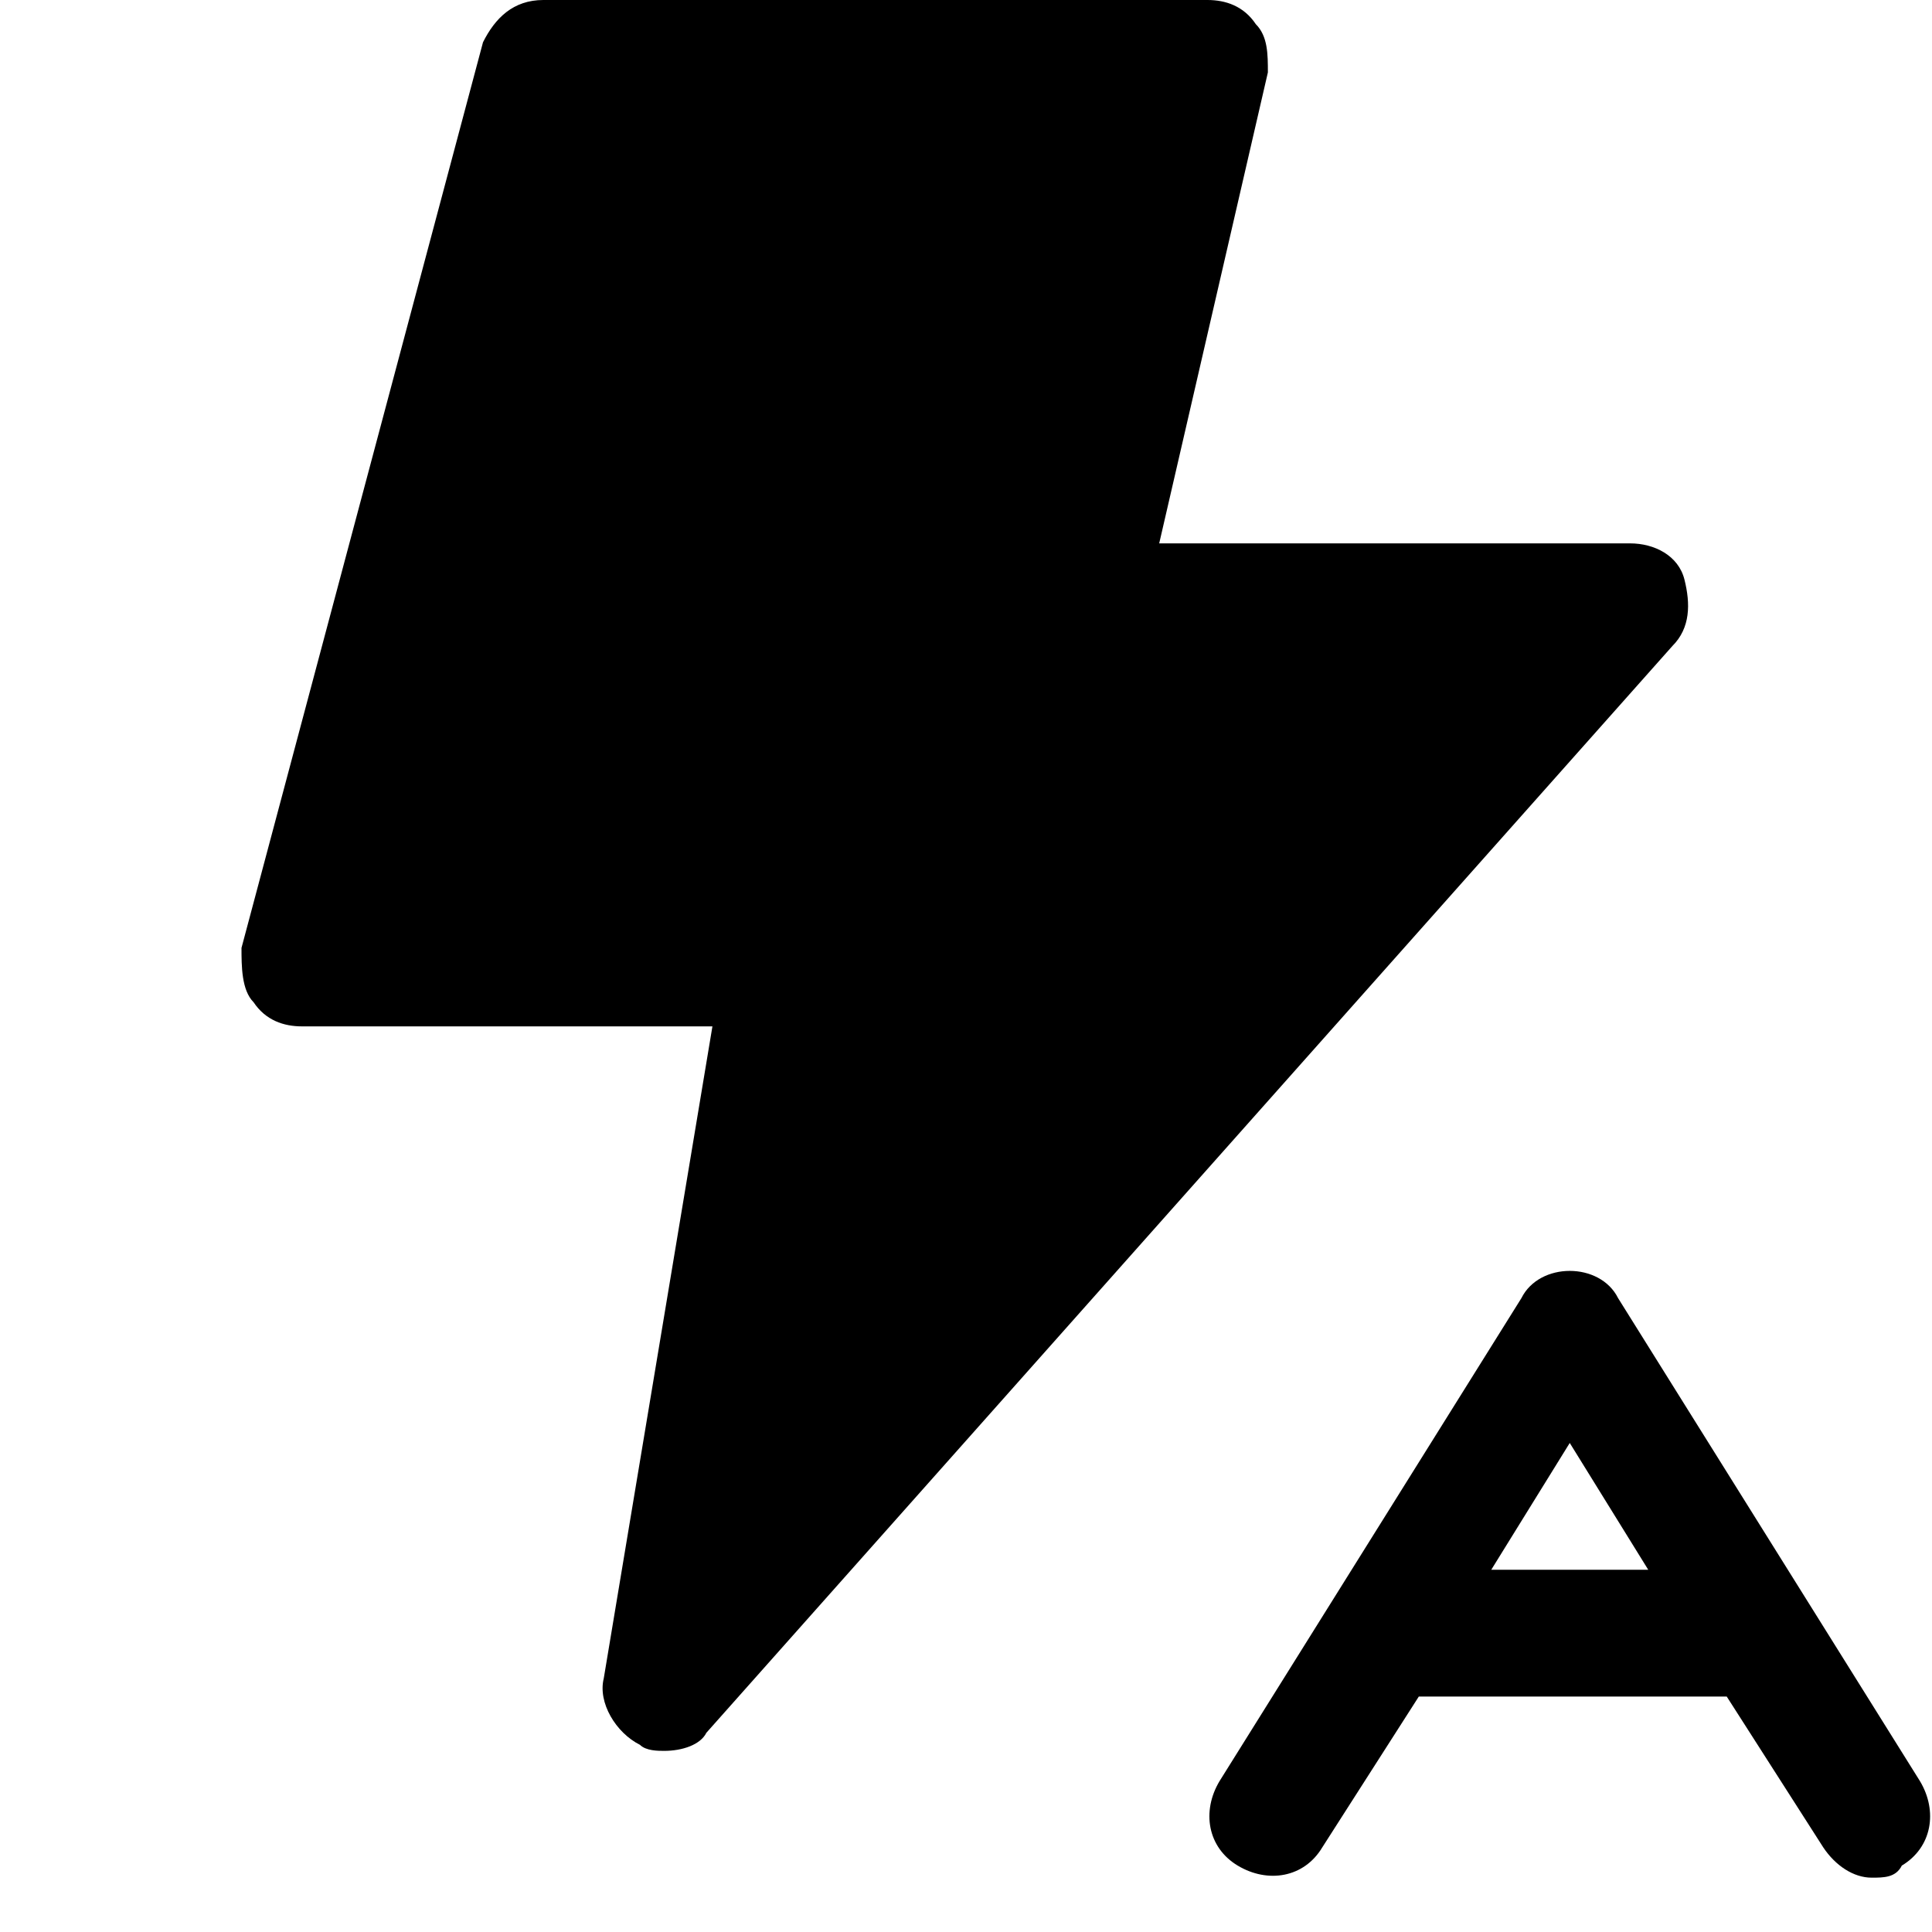 <?xml version="1.0" encoding="utf-8"?>
<!-- Generator: Adobe Illustrator 18.1.1, SVG Export Plug-In . SVG Version: 6.00 Build 0)  -->
<!DOCTYPE svg PUBLIC "-//W3C//DTD SVG 1.1//EN" "http://www.w3.org/Graphics/SVG/1.1/DTD/svg11.dtd">
<svg version="1.1" id="Layer_1" xmlns="http://www.w3.org/2000/svg" xmlns:xlink="http://www.w3.org/1999/xlink" x="0px" y="0px"
	 width="32px" height="32px" viewBox="0 0 32 32" enable-background="new 0 0 32 32" xml:space="preserve">
<path d="M20.8,0.4C20.6,0.1,20.3,0,20,0H9C8.5,0,8.2,0.3,8,0.7l-4,15C4,16,4,16.4,4.2,16.6C4.4,16.9,4.7,17,5,17h6.8L10,27.8
	c-0.1,0.4,0.2,0.9,0.6,1.1C10.7,29,10.9,29,11,29c0.3,0,0.6-0.1,0.7-0.3l16-18c0.3-0.3,0.3-0.7,0.2-1.1C27.8,9.2,27.4,9,27,9h-7.8
	L21,1.2C21,0.9,21,0.6,20.8,0.4z"/>
<path d="M25.2,21.5l-5,8c-0.3,0.5-0.2,1.1,0.3,1.4c0.5,0.3,1.1,0.2,1.4-0.3l1.6-2.5h5.1l1.6,2.5c0.2,0.3,0.5,0.5,0.8,0.5
	c0.2,0,0.4,0,0.5-0.2c0.5-0.3,0.6-0.9,0.3-1.4l-5-8C26.5,20.9,25.5,20.9,25.2,21.5z M24.7,26l1.3-2.1l1.3,2.1H24.7z"/>
</svg>
